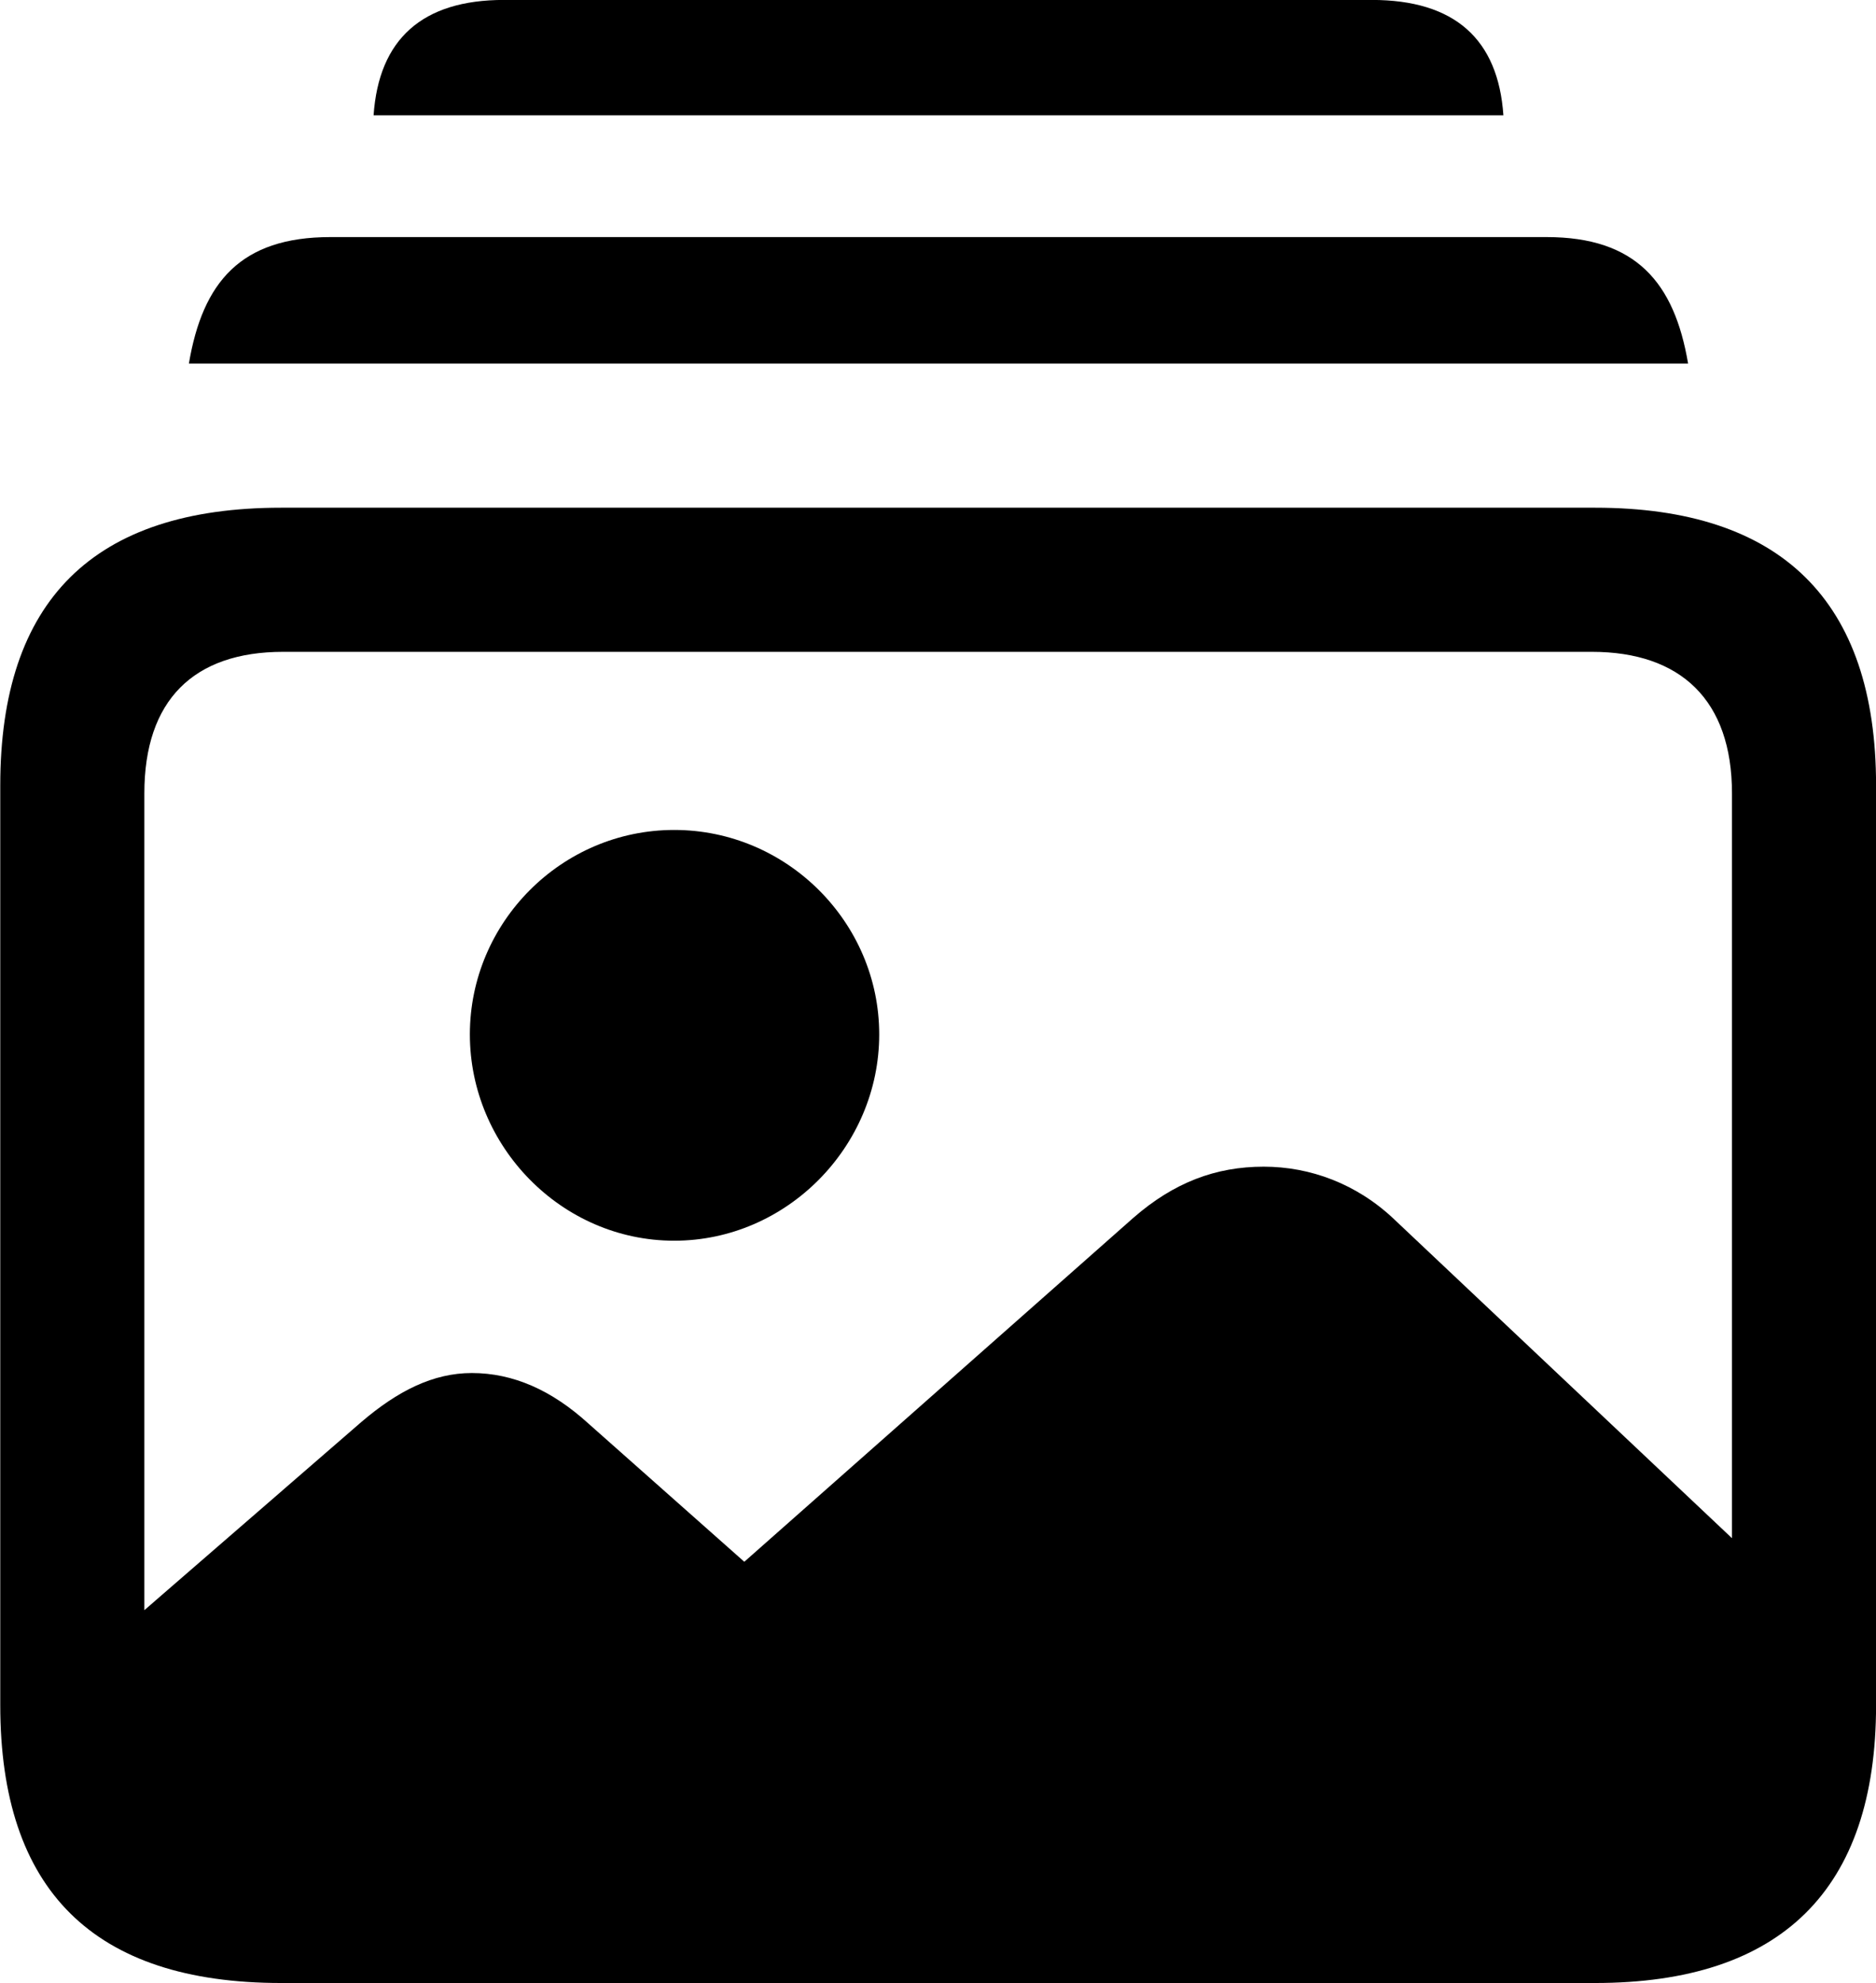 <svg viewBox="0 0 28.643 30.27" xmlns="http://www.w3.org/2000/svg"><path d="M5.704 1.76H22.954C22.874 0.6 22.214 -0.001 20.944 -0.001H7.694C6.444 -0.001 5.784 0.6 5.704 1.76ZM2.884 5.55H25.774C25.564 4.309 24.974 3.619 23.614 3.619H5.044C3.674 3.619 3.094 4.309 2.884 5.55ZM4.294 30.27H24.354C27.194 30.27 28.644 28.849 28.644 26.029V11.989C28.644 9.169 27.194 7.75 24.354 7.75H4.294C1.424 7.75 0.004 9.169 0.004 11.989V26.029C0.004 28.849 1.424 30.27 4.294 30.27ZM2.204 12.11C2.204 10.69 2.954 9.95 4.324 9.95H24.304C25.664 9.95 26.444 10.69 26.444 12.11V23.48L21.284 18.61C20.714 18.07 20.004 17.809 19.294 17.809C18.564 17.809 17.924 18.049 17.304 18.59L11.364 23.84L8.984 21.73C8.424 21.22 7.834 20.959 7.204 20.959C6.614 20.959 6.074 21.23 5.514 21.709L2.204 24.579ZM10.294 18.939C12.014 18.939 13.424 17.5 13.424 15.79C13.424 14.079 12.014 12.669 10.294 12.669C8.574 12.669 7.174 14.079 7.174 15.79C7.174 17.5 8.574 18.939 10.294 18.939Z" /></svg>